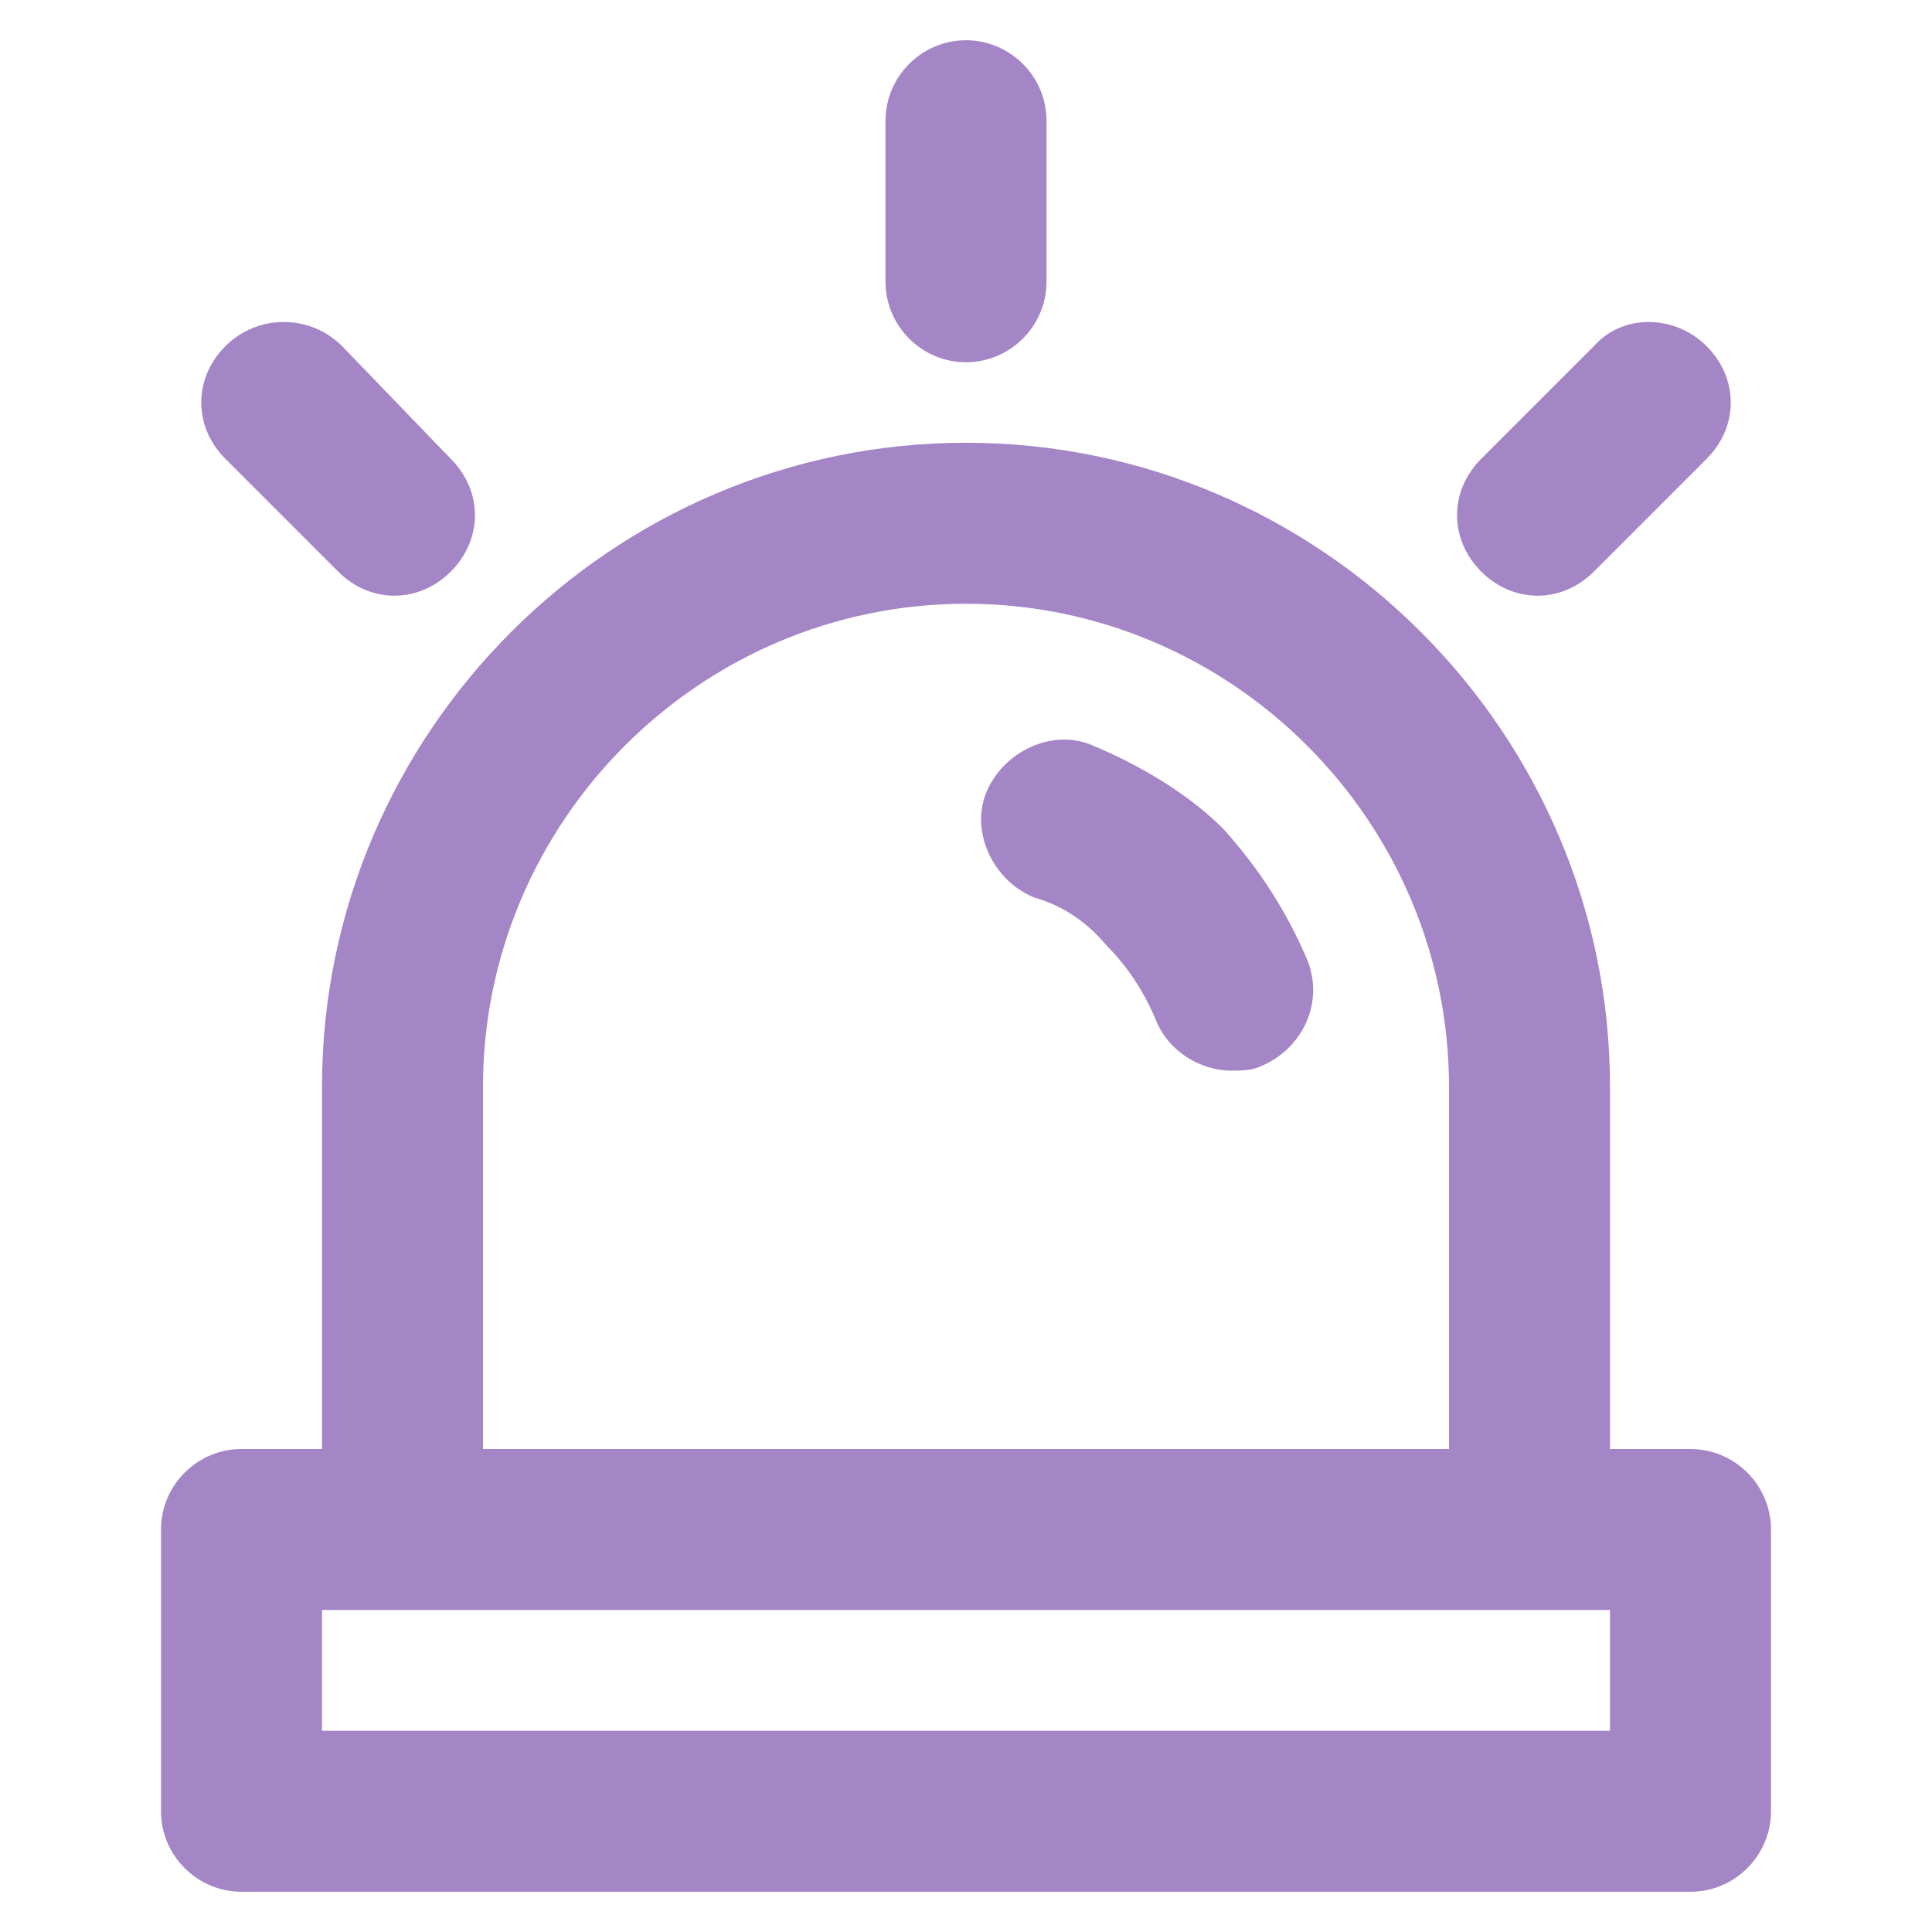 <?xml version="1.0" standalone="no"?><!DOCTYPE svg PUBLIC "-//W3C//DTD SVG 1.1//EN"
        "http://www.w3.org/Graphics/SVG/1.1/DTD/svg11.dtd">
<svg t="1647678647460" class="icon" viewBox="0 0 1024 1024" version="1.1" xmlns="http://www.w3.org/2000/svg" p-id="2544"
     xmlns:xlink="http://www.w3.org/1999/xlink" width="200" height="200">
    <defs>
        <style type="text/css"></style>
    </defs>
    <path d="M85.333 810.667c0-23.467 19.2-42.667 42.667-42.667h42.667v-192c0-187.733 153.6-341.333 341.333-341.333s341.333 153.6 341.333 341.333v192h42.667c23.467 0 42.667 19.2 42.667 42.667v149.333c0 23.467-19.2 42.667-42.667 42.667H128c-23.467 0-42.667-19.2-42.667-42.667v-149.333z m85.333 42.667v64h682.667v-64H170.667z m85.333-277.333v192h512v-192c0-140.8-115.2-256-256-256s-256 115.2-256 256zM469.333 64v85.333c0 23.467 19.2 42.667 42.667 42.667s42.667-19.2 42.667-42.667V64c0-23.467-19.2-42.667-42.667-42.667s-42.667 19.2-42.667 42.667M119.467 183.467c-17.067 17.067-17.067 42.667 0 59.733l59.733 59.733c8.533 8.533 19.2 12.8 29.867 12.8 10.667 0 21.333-4.267 29.867-12.8 17.067-17.067 17.067-42.667 0-59.733L181.333 183.467c-17.067-17.067-44.8-17.067-61.867 0M844.8 183.467l-59.733 59.733c-17.067 17.067-17.067 42.667 0 59.733 8.533 8.533 19.2 12.8 29.867 12.8 10.667 0 21.333-4.267 29.867-12.8l59.733-59.733c17.067-17.067 17.067-42.667 0-59.733-17.067-17.067-44.8-17.067-59.733 0"
          fill="#a486c7" p-id="2545"></path>
    <path d="M648.533 439.467c-19.2-19.2-44.8-34.133-70.4-44.8-21.333-8.533-46.933 4.267-55.467 25.6s4.267 46.933 25.6 55.467c14.933 4.267 27.733 12.8 38.4 25.6 10.667 10.667 19.2 23.467 25.6 38.4 6.4 17.067 23.467 27.733 40.533 27.733 4.267 0 10.667 0 14.933-2.133 21.333-8.533 34.133-32 25.6-55.467-10.667-25.6-25.6-49.067-44.8-70.4"
          fill="#a486c7" p-id="2546"></path>
</svg>